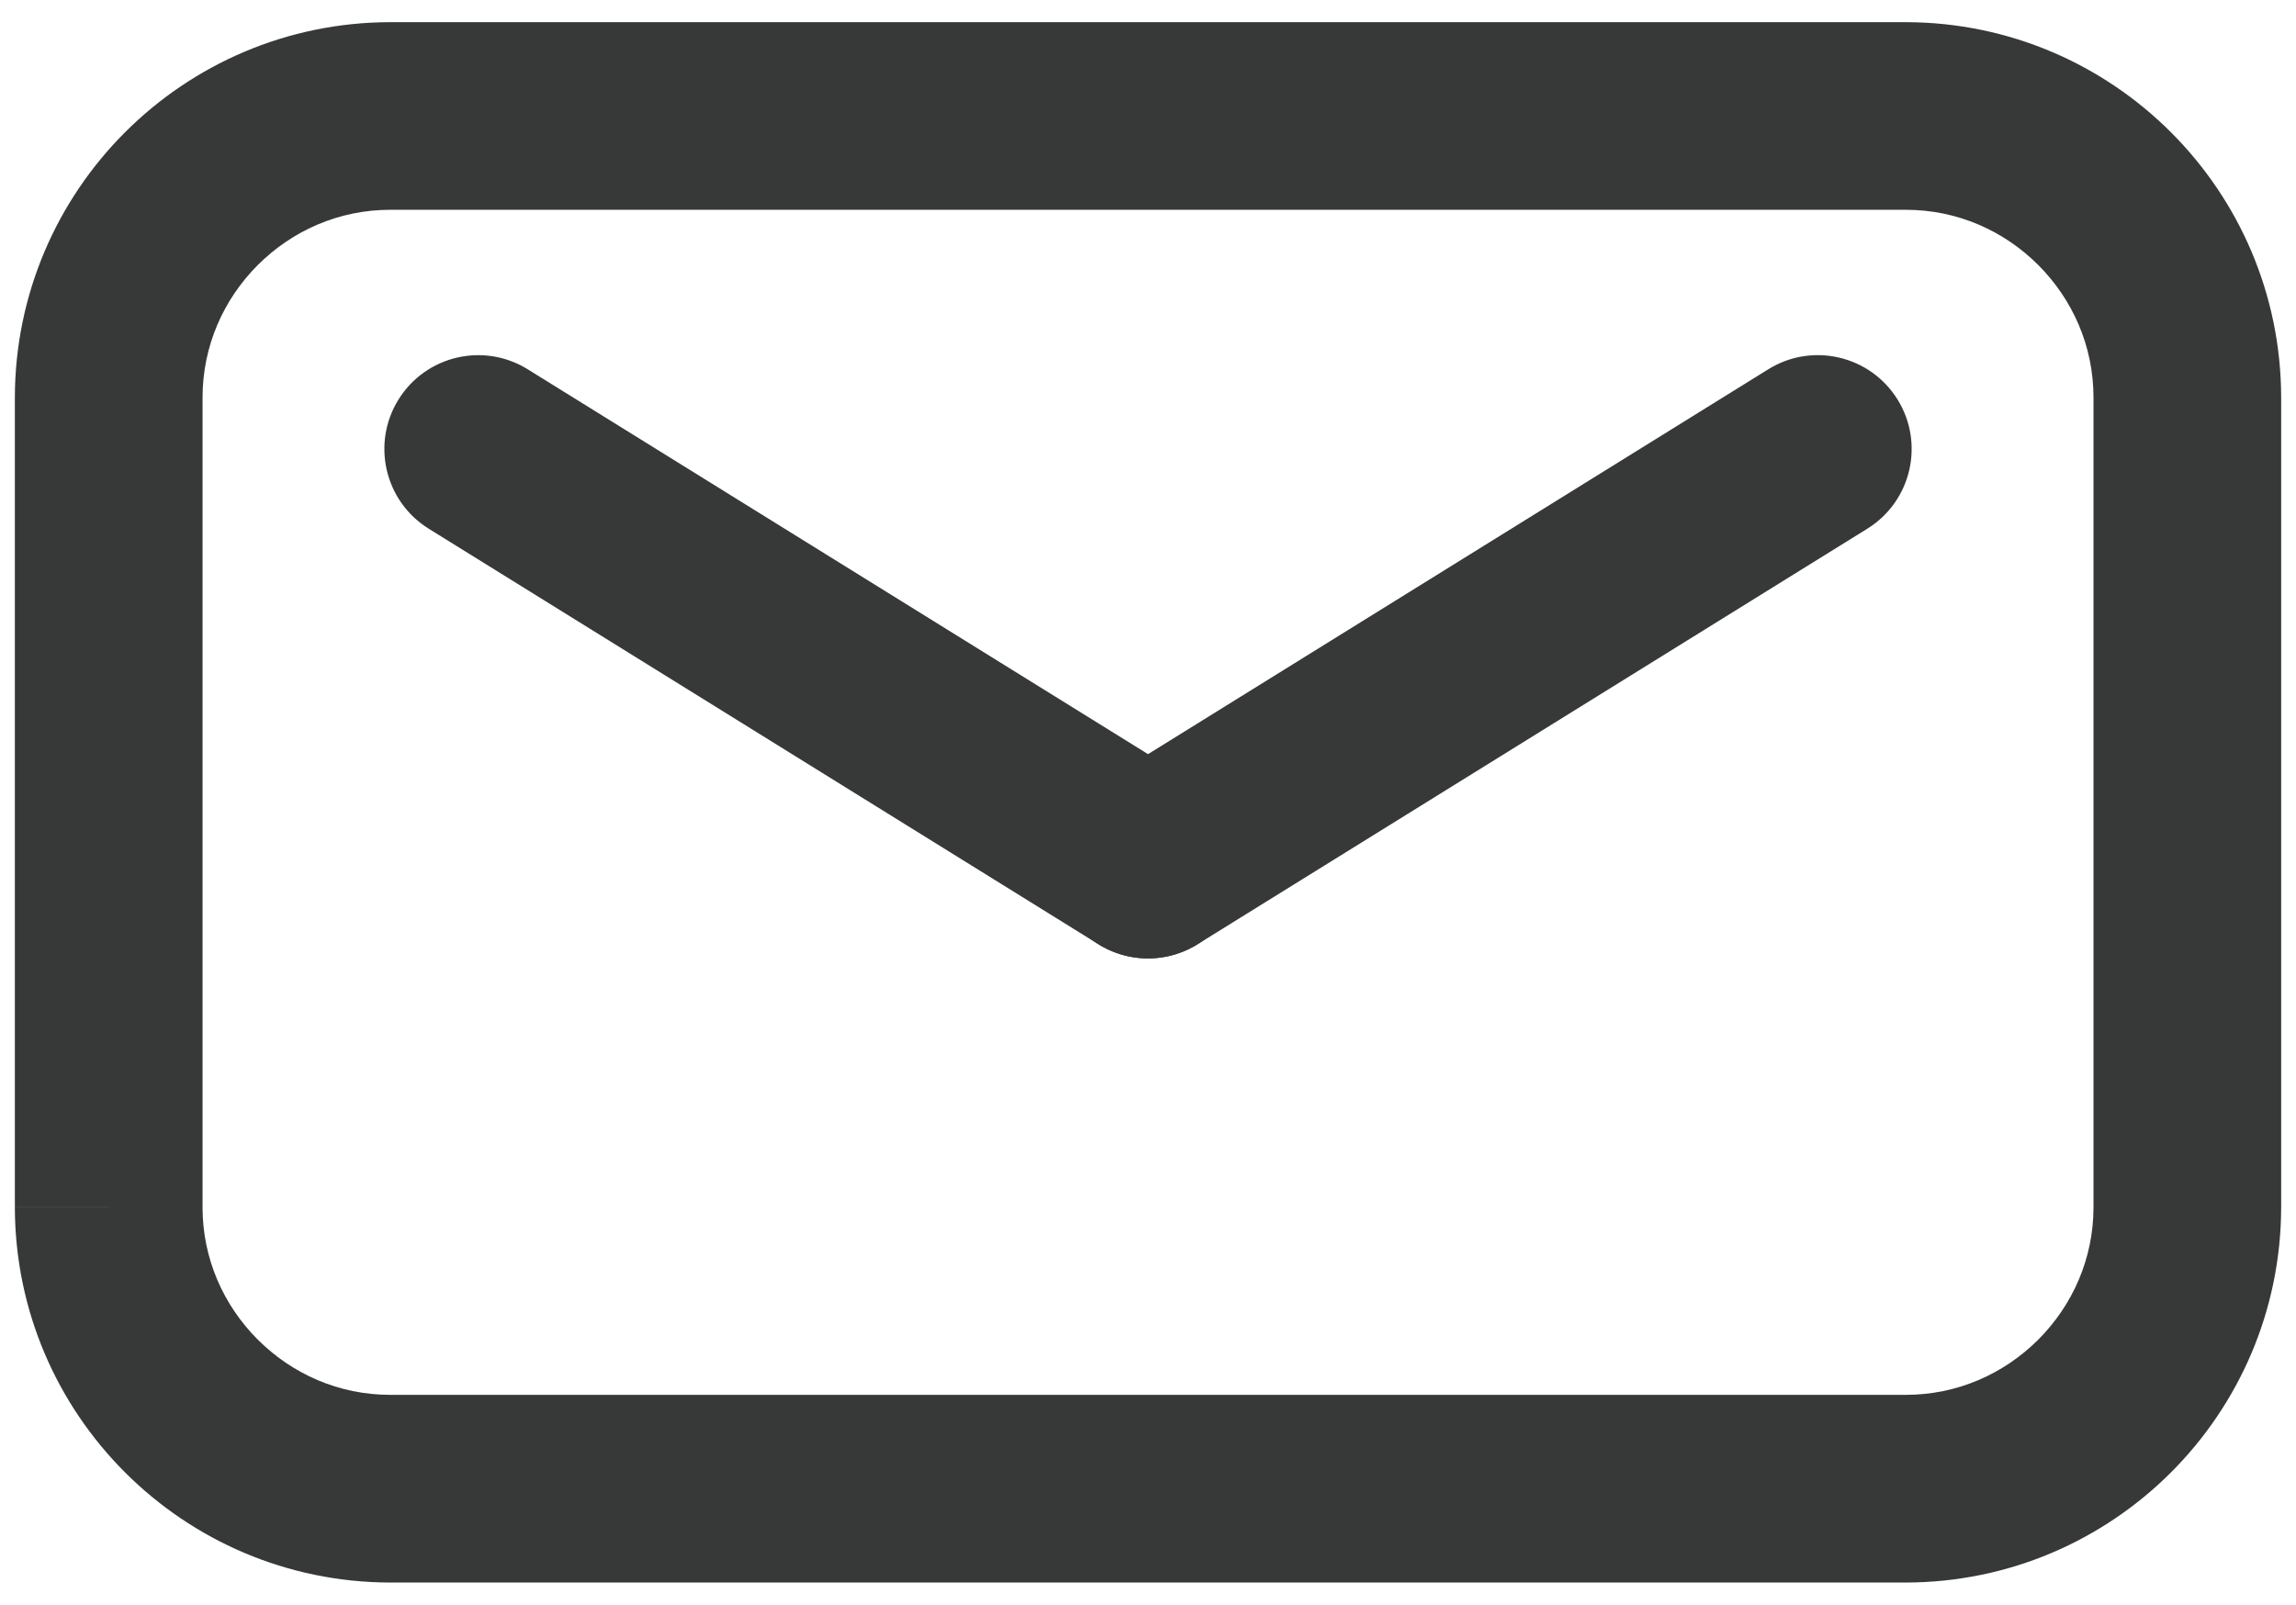 <?xml version="1.0" encoding="utf-8"?>
<!-- Generator: Adobe Illustrator 19.0.1, SVG Export Plug-In . SVG Version: 6.00 Build 0)  -->
<svg version="1.1" id="Layer_1" xmlns="http://www.w3.org/2000/svg" xmlns:xlink="http://www.w3.org/1999/xlink" x="0px" y="0px"
	 width="72px" height="50.333px" viewBox="0 0 72 50.333" style="enable-background:new 0 0 72 50.333;"
	 xml:space="preserve">
<style type="text/css">
	.st0{fill:#71B82F;}
	.st1{fill:#DFD91A;}
	.st2{fill:#373838;}
	.st3{fill:#61D31E;}
	.st4{fill:#E0D919;}
	.st5{fill:none;stroke:#61D31E;stroke-linecap:round;stroke-linejoin:round;stroke-miterlimit:10;}
	.st6{fill:none;stroke:#61D31E;stroke-width:2;stroke-linecap:round;stroke-linejoin:round;stroke-miterlimit:10;}
</style>
<g>
	<path class="st2" d="M3.409,37.866h2.943V12.467c0.001-1.617,0.656-3.074,1.732-4.155
		c1.08-1.076,2.538-1.731,4.155-1.732h47.525
		c1.616,0.001,3.074,0.655,4.154,1.732c1.076,1.08,1.731,2.538,1.732,4.155
		v25.398c-0.001,1.617-0.656,3.074-1.732,4.154
		c-1.08,1.076-2.538,1.731-4.154,1.732h-47.525
		c-1.617-0.001-3.075-0.655-4.155-1.732C7.007,40.94,6.353,39.483,6.351,37.866
		H3.409H0.466c0.011,6.494,5.278,11.761,11.772,11.772h47.525
		c6.494-0.011,11.761-5.278,11.772-11.772V12.467
		C71.523,5.973,66.257,0.706,59.762,0.695h-47.525
		C5.743,0.706,0.477,5.973,0.466,12.467v25.398H3.409z"/>
	<path class="st2" d="M13.445,16.584l21.004,13.035c1.381,0.857,3.195,0.432,4.052-0.949
		c0.857-1.381,0.432-3.195-0.949-4.053L16.548,11.583
		c-1.381-0.857-3.195-0.432-4.052,0.949
		C11.639,13.913,12.064,15.727,13.445,16.584"/>
	<path class="st2" d="M37.552,29.619l21.004-13.035c1.381-0.857,1.806-2.671,0.949-4.053
		c-0.857-1.381-2.671-1.806-4.052-0.949L34.448,24.618
		c-1.381,0.857-1.806,2.671-0.949,4.053
		C34.357,30.052,36.171,30.477,37.552,29.619"/>
</g>
</svg>

